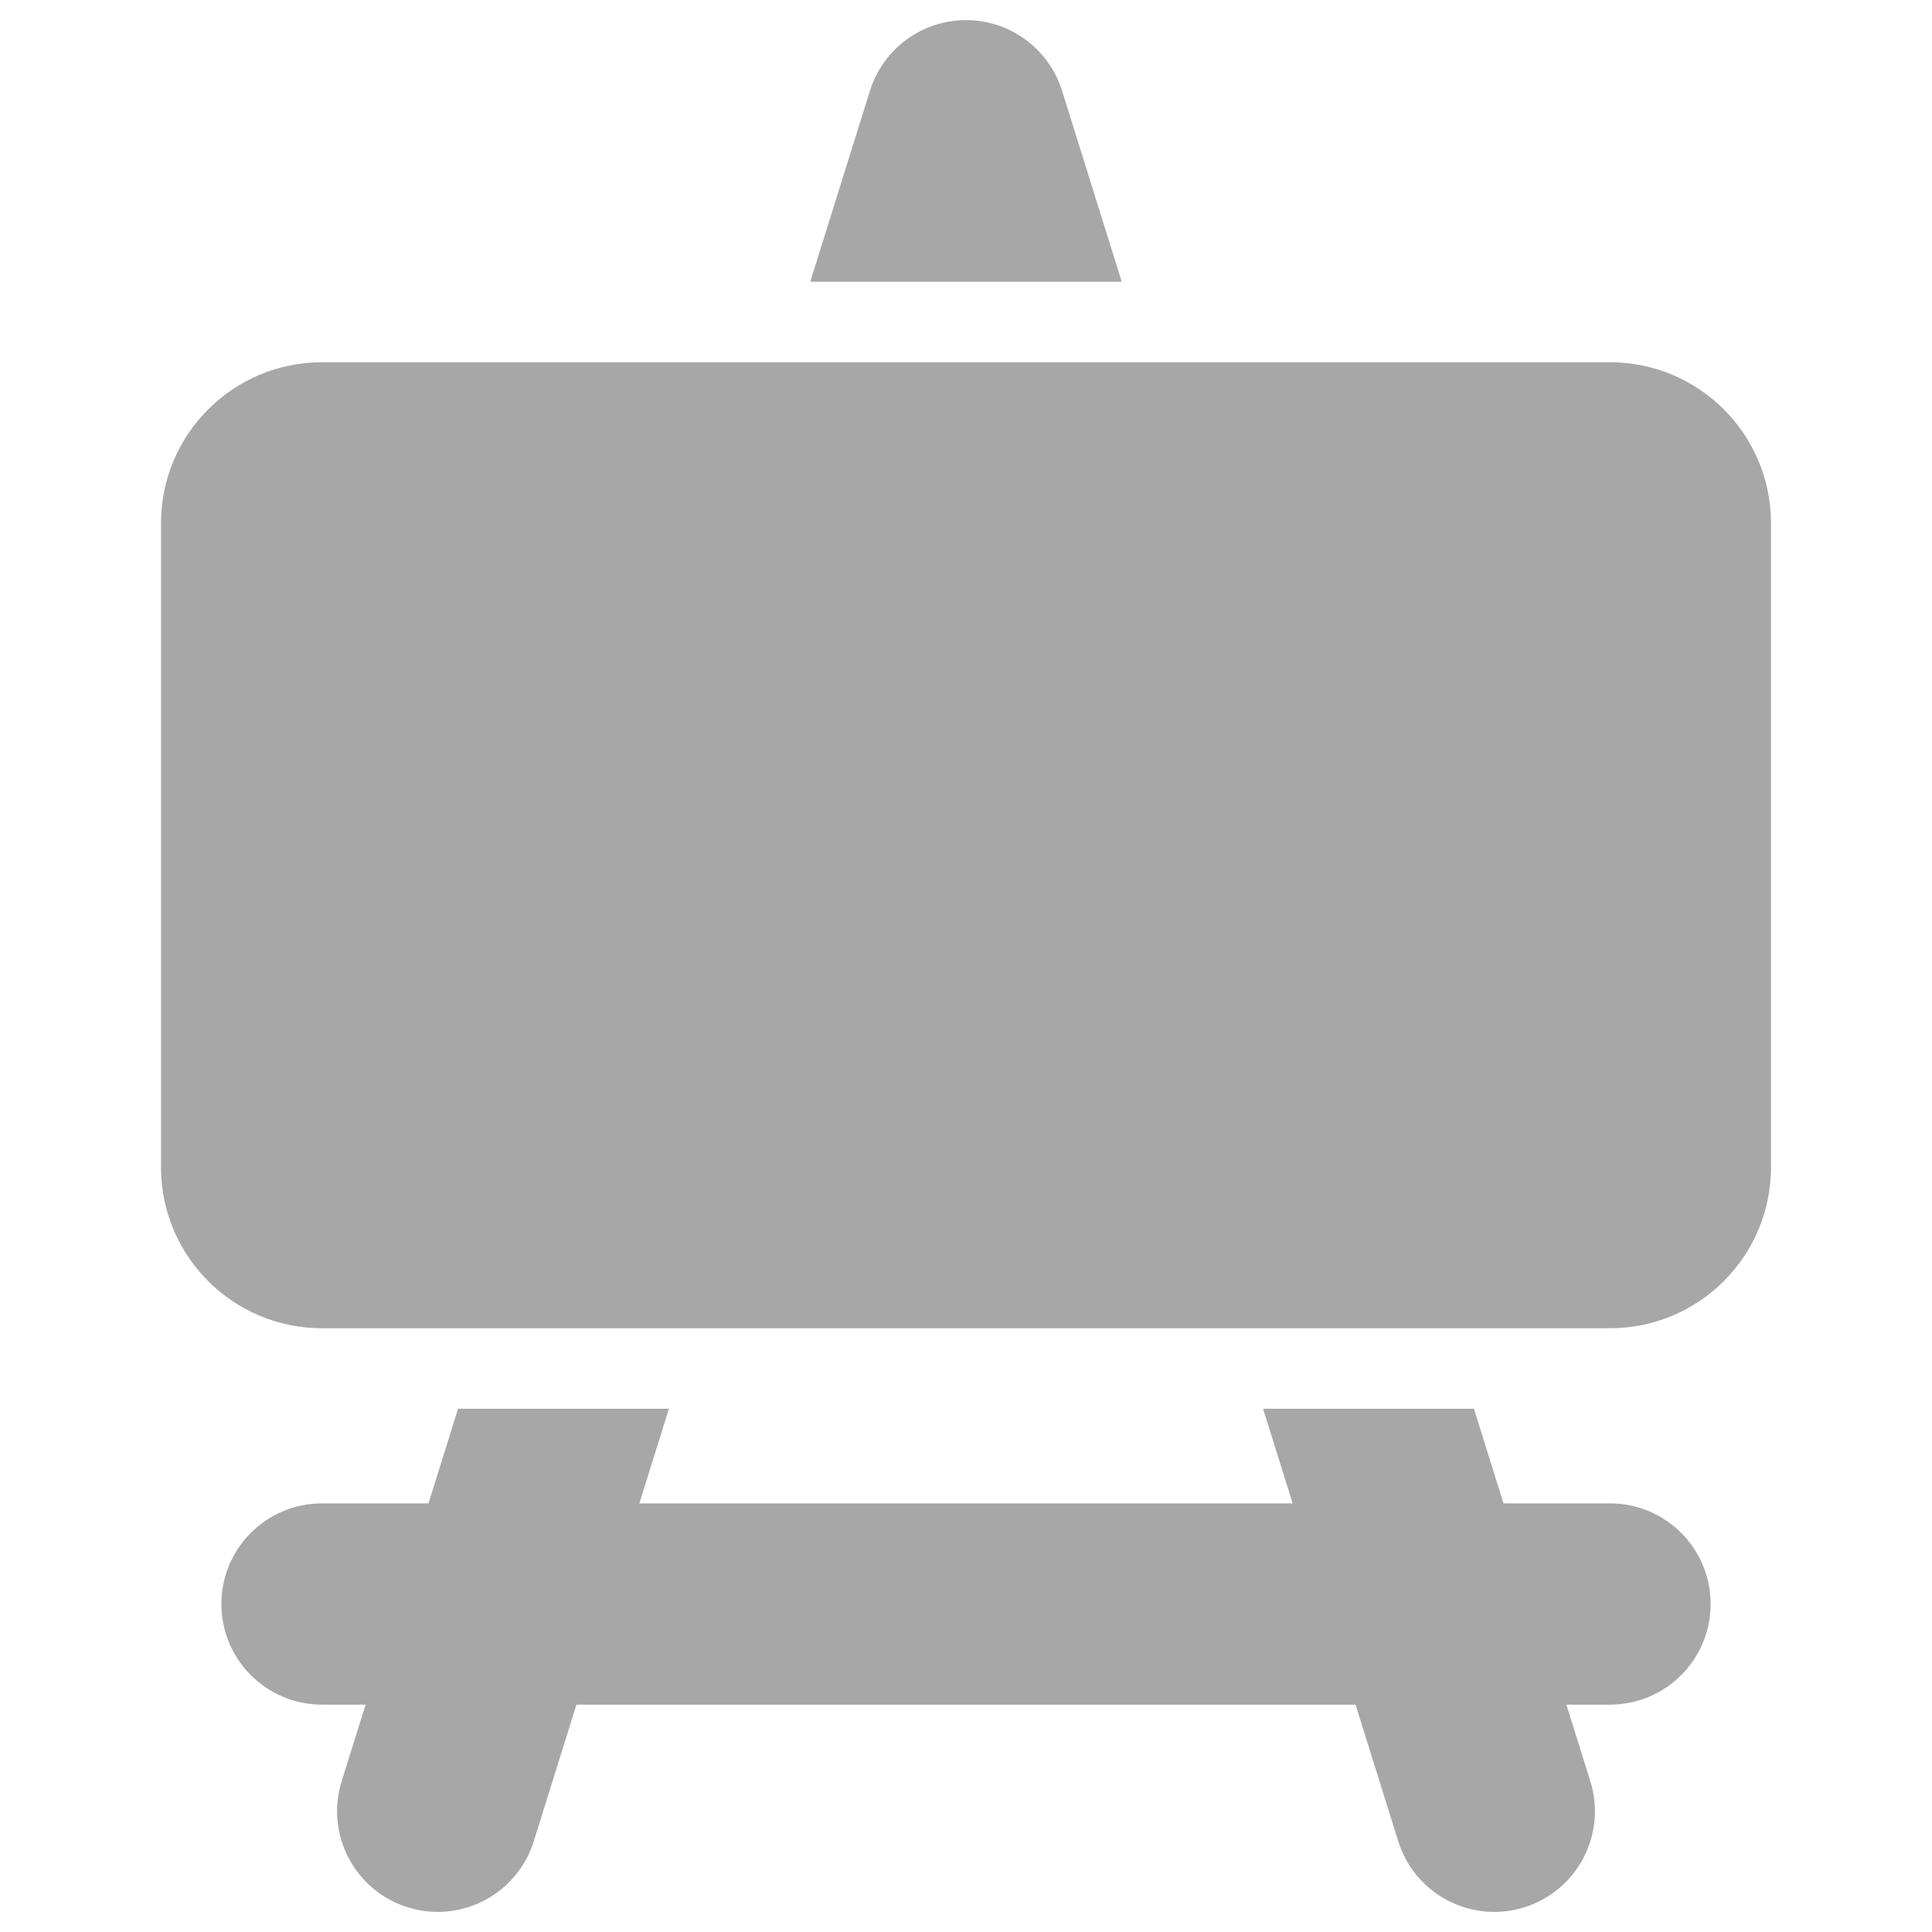 <svg width="512" height="512" viewBox="0 0 512 512" fill="none" xmlns="http://www.w3.org/2000/svg">
<path d="M256 5.333C267.664 5.333 277.974 12.914 281.453 24.046L297.272 74.667H214.728L230.547 24.046C234.026 12.914 244.336 5.333 256 5.333Z" fill="#A7A7A7"/>
<path d="M334.728 373.333H390.605L398.442 398.411H426.667C441.394 398.411 453.333 410.351 453.333 425.078C453.333 439.806 441.394 451.745 426.667 451.745H415.109L421.453 472.046C425.846 486.103 418.011 501.06 403.954 505.453C389.897 509.846 374.94 502.011 370.547 487.954L359.232 451.745H152.768L141.453 487.954C137.06 502.011 122.103 509.846 108.046 505.453C93.989 501.06 86.154 486.103 90.547 472.046L96.891 451.745H85.333C70.606 451.745 58.667 439.806 58.667 425.078C58.667 410.351 70.606 398.411 85.333 398.411H113.558L121.395 373.333H177.272L169.435 398.411H342.565L334.728 373.333Z" fill="#A7A7A7"/>
<path d="M85.333 96C61.769 96 42.667 115.103 42.667 138.667V309.333C42.667 332.898 61.769 352 85.333 352H426.667C450.231 352 469.333 332.898 469.333 309.333V138.667C469.333 115.103 450.231 96 426.667 96H85.333Z" fill="#A7A7A7"/>
</svg>
